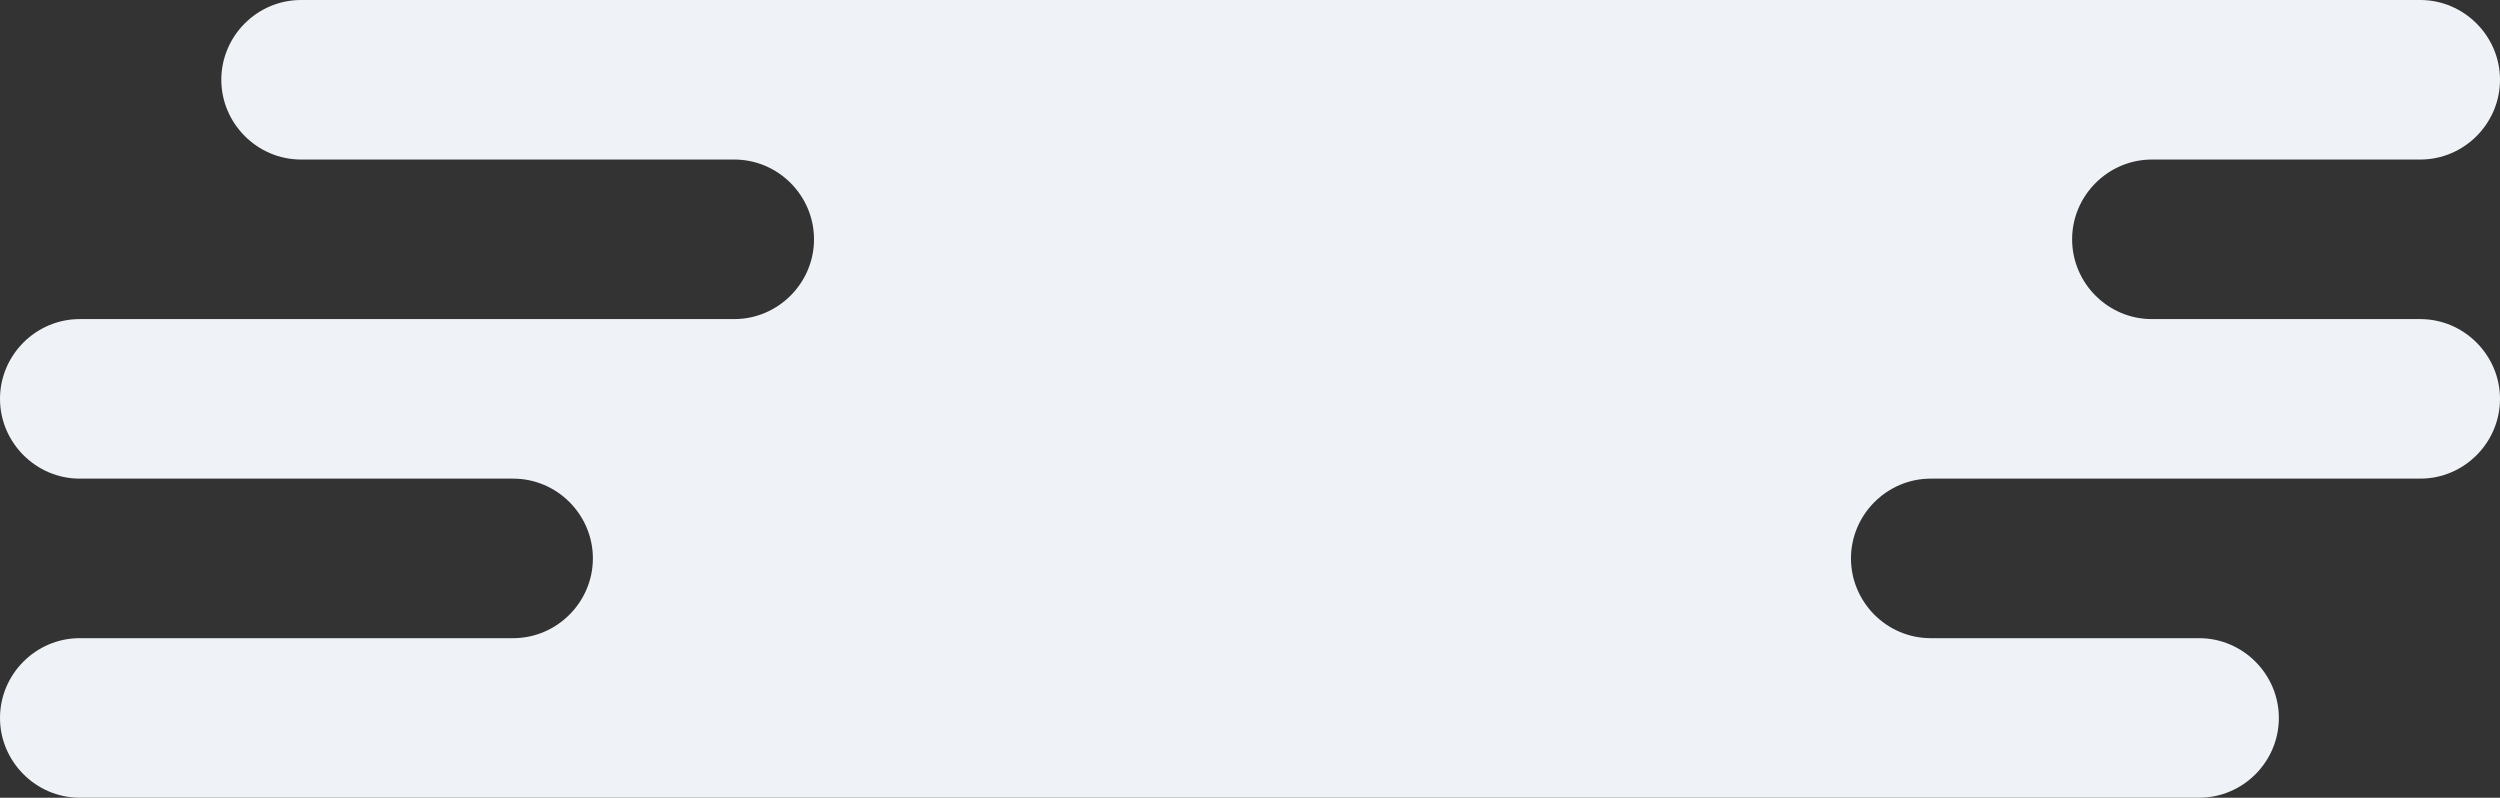 <svg width="351" height="112" viewBox="0 0 351 112" fill="none" xmlns="http://www.w3.org/2000/svg">
<rect x="0" y="0" width="351" height="112" fill="#333333" stroke="none"/>
<path d="M339.809 44.8H302.117C295.953 44.8 290.925 39.744 290.925 33.6C290.925 27.456 295.978 22.4 302.117 22.4H339.809C345.973 22.4 351 17.344 351 11.2C351 5.056 345.947 0 339.809 0H42.264C36.1 0 31.073 5.056 31.073 11.2C31.073 17.344 36.126 22.4 42.264 22.4H103.097C109.261 22.4 114.288 27.456 114.288 33.6C114.288 39.744 109.236 44.8 103.097 44.8H42.264H11.191C5.027 44.8 0 49.856 0 56C0 62.144 5.053 67.2 11.191 67.2H72.049C78.213 67.2 83.241 72.256 83.241 78.4C83.241 84.544 78.188 89.6 72.049 89.6H11.191C5.027 89.6 0 94.656 0 100.8C0 106.944 5.053 112 11.191 112H308.761C314.925 112 319.952 106.944 319.952 100.8C319.952 94.656 314.9 89.6 308.761 89.6H271.069C264.905 89.6 259.877 84.544 259.877 78.4C259.877 72.256 264.93 67.2 271.069 67.2H339.809C345.973 67.2 351 62.144 351 56C351 49.856 345.947 44.8 339.809 44.8Z" fill="#EFF2F6"/>
</svg>
